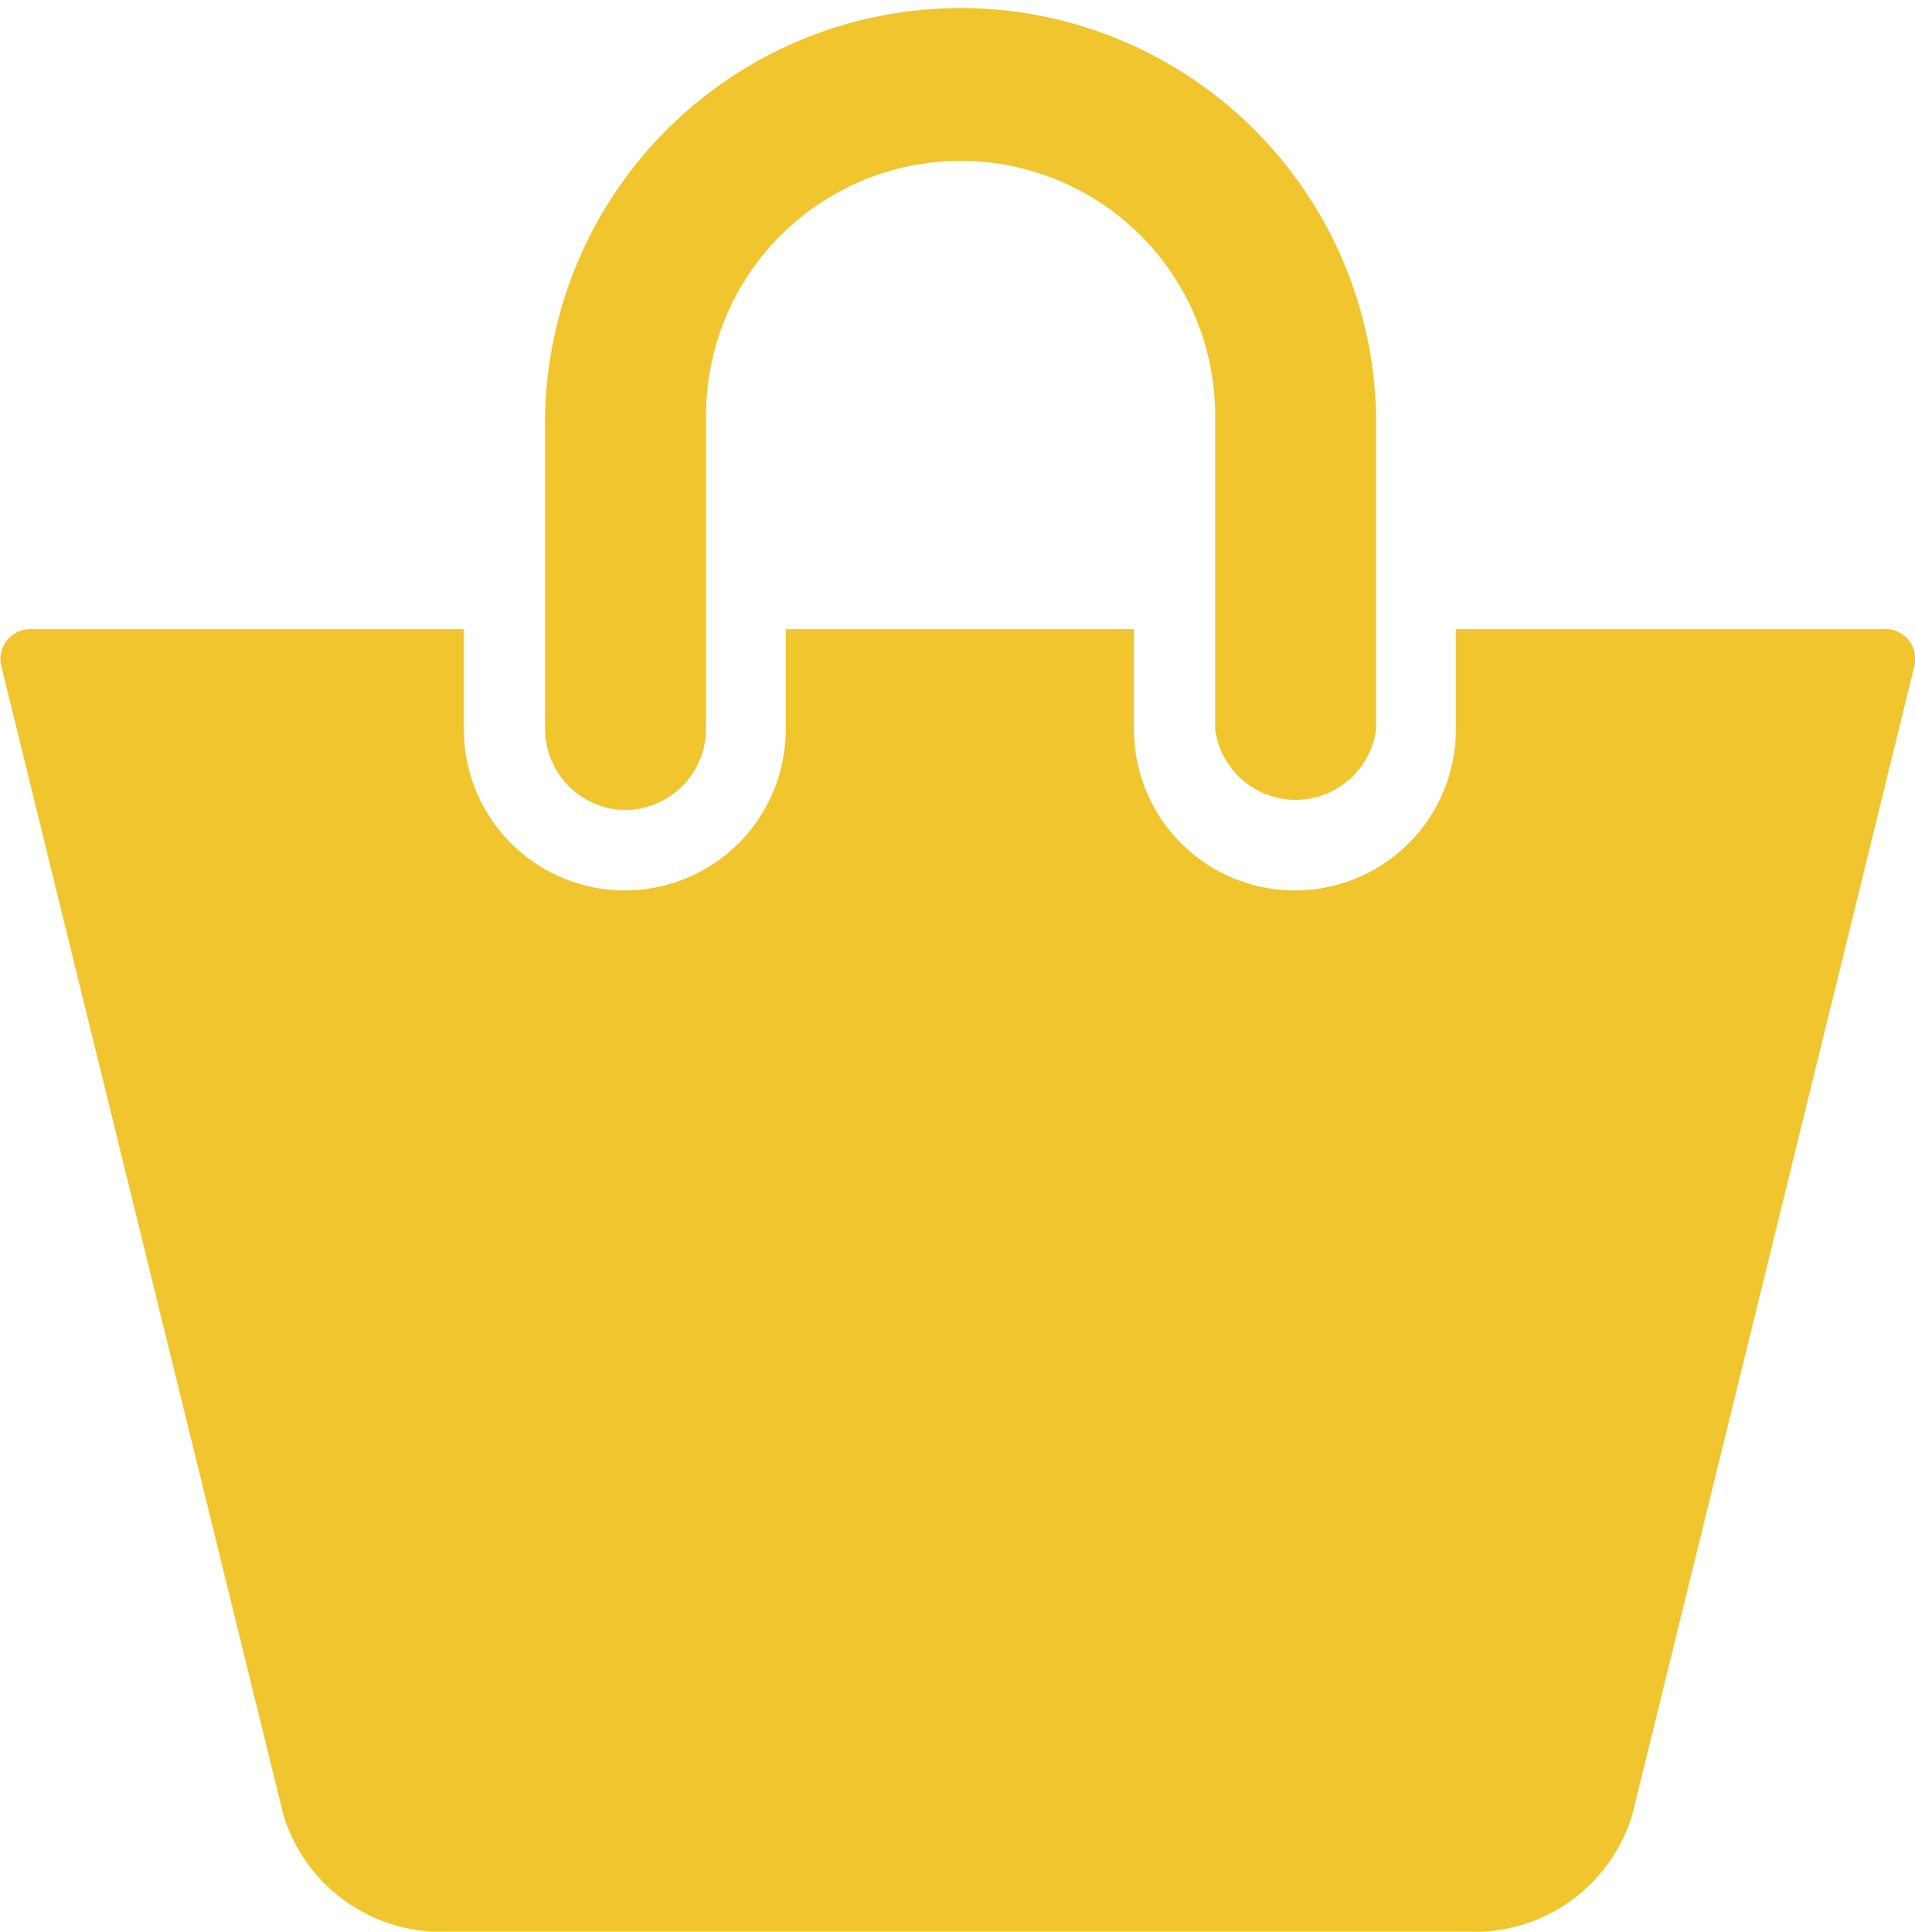 <svg xmlns="http://www.w3.org/2000/svg" viewBox="0 0 11.791 11.894" fill="#f0c52e"><g><path d="M3.847 4.987a.5 .5 0 0 0 .5 -.5V2.558a1.567 1.567 0 1 1 3.135 0V4.491a.5 .5 0 0 0 .991 0V2.558a2.559 2.559 0 0 0 -5.117 0V4.491A.5 .5 0 0 0 3.847 4.987"/><path d="m11.594 3.873h-2.63v.618a.991 .991 0 1 1 -1.982 0v-.618h-2.144v.618a.991 .991 0 0 1 -1.982 0v-.618h-2.656a.186 .186 0 0 0 -.189 .241l1.734 7.06a1.015 1.015 0 0 0 .933 .719h6.439a1.015 1.015 0 0 0 .933 -.719l1.734-7.06a.185 .185 0 0 0 -.19 -.241"/></g></svg>
